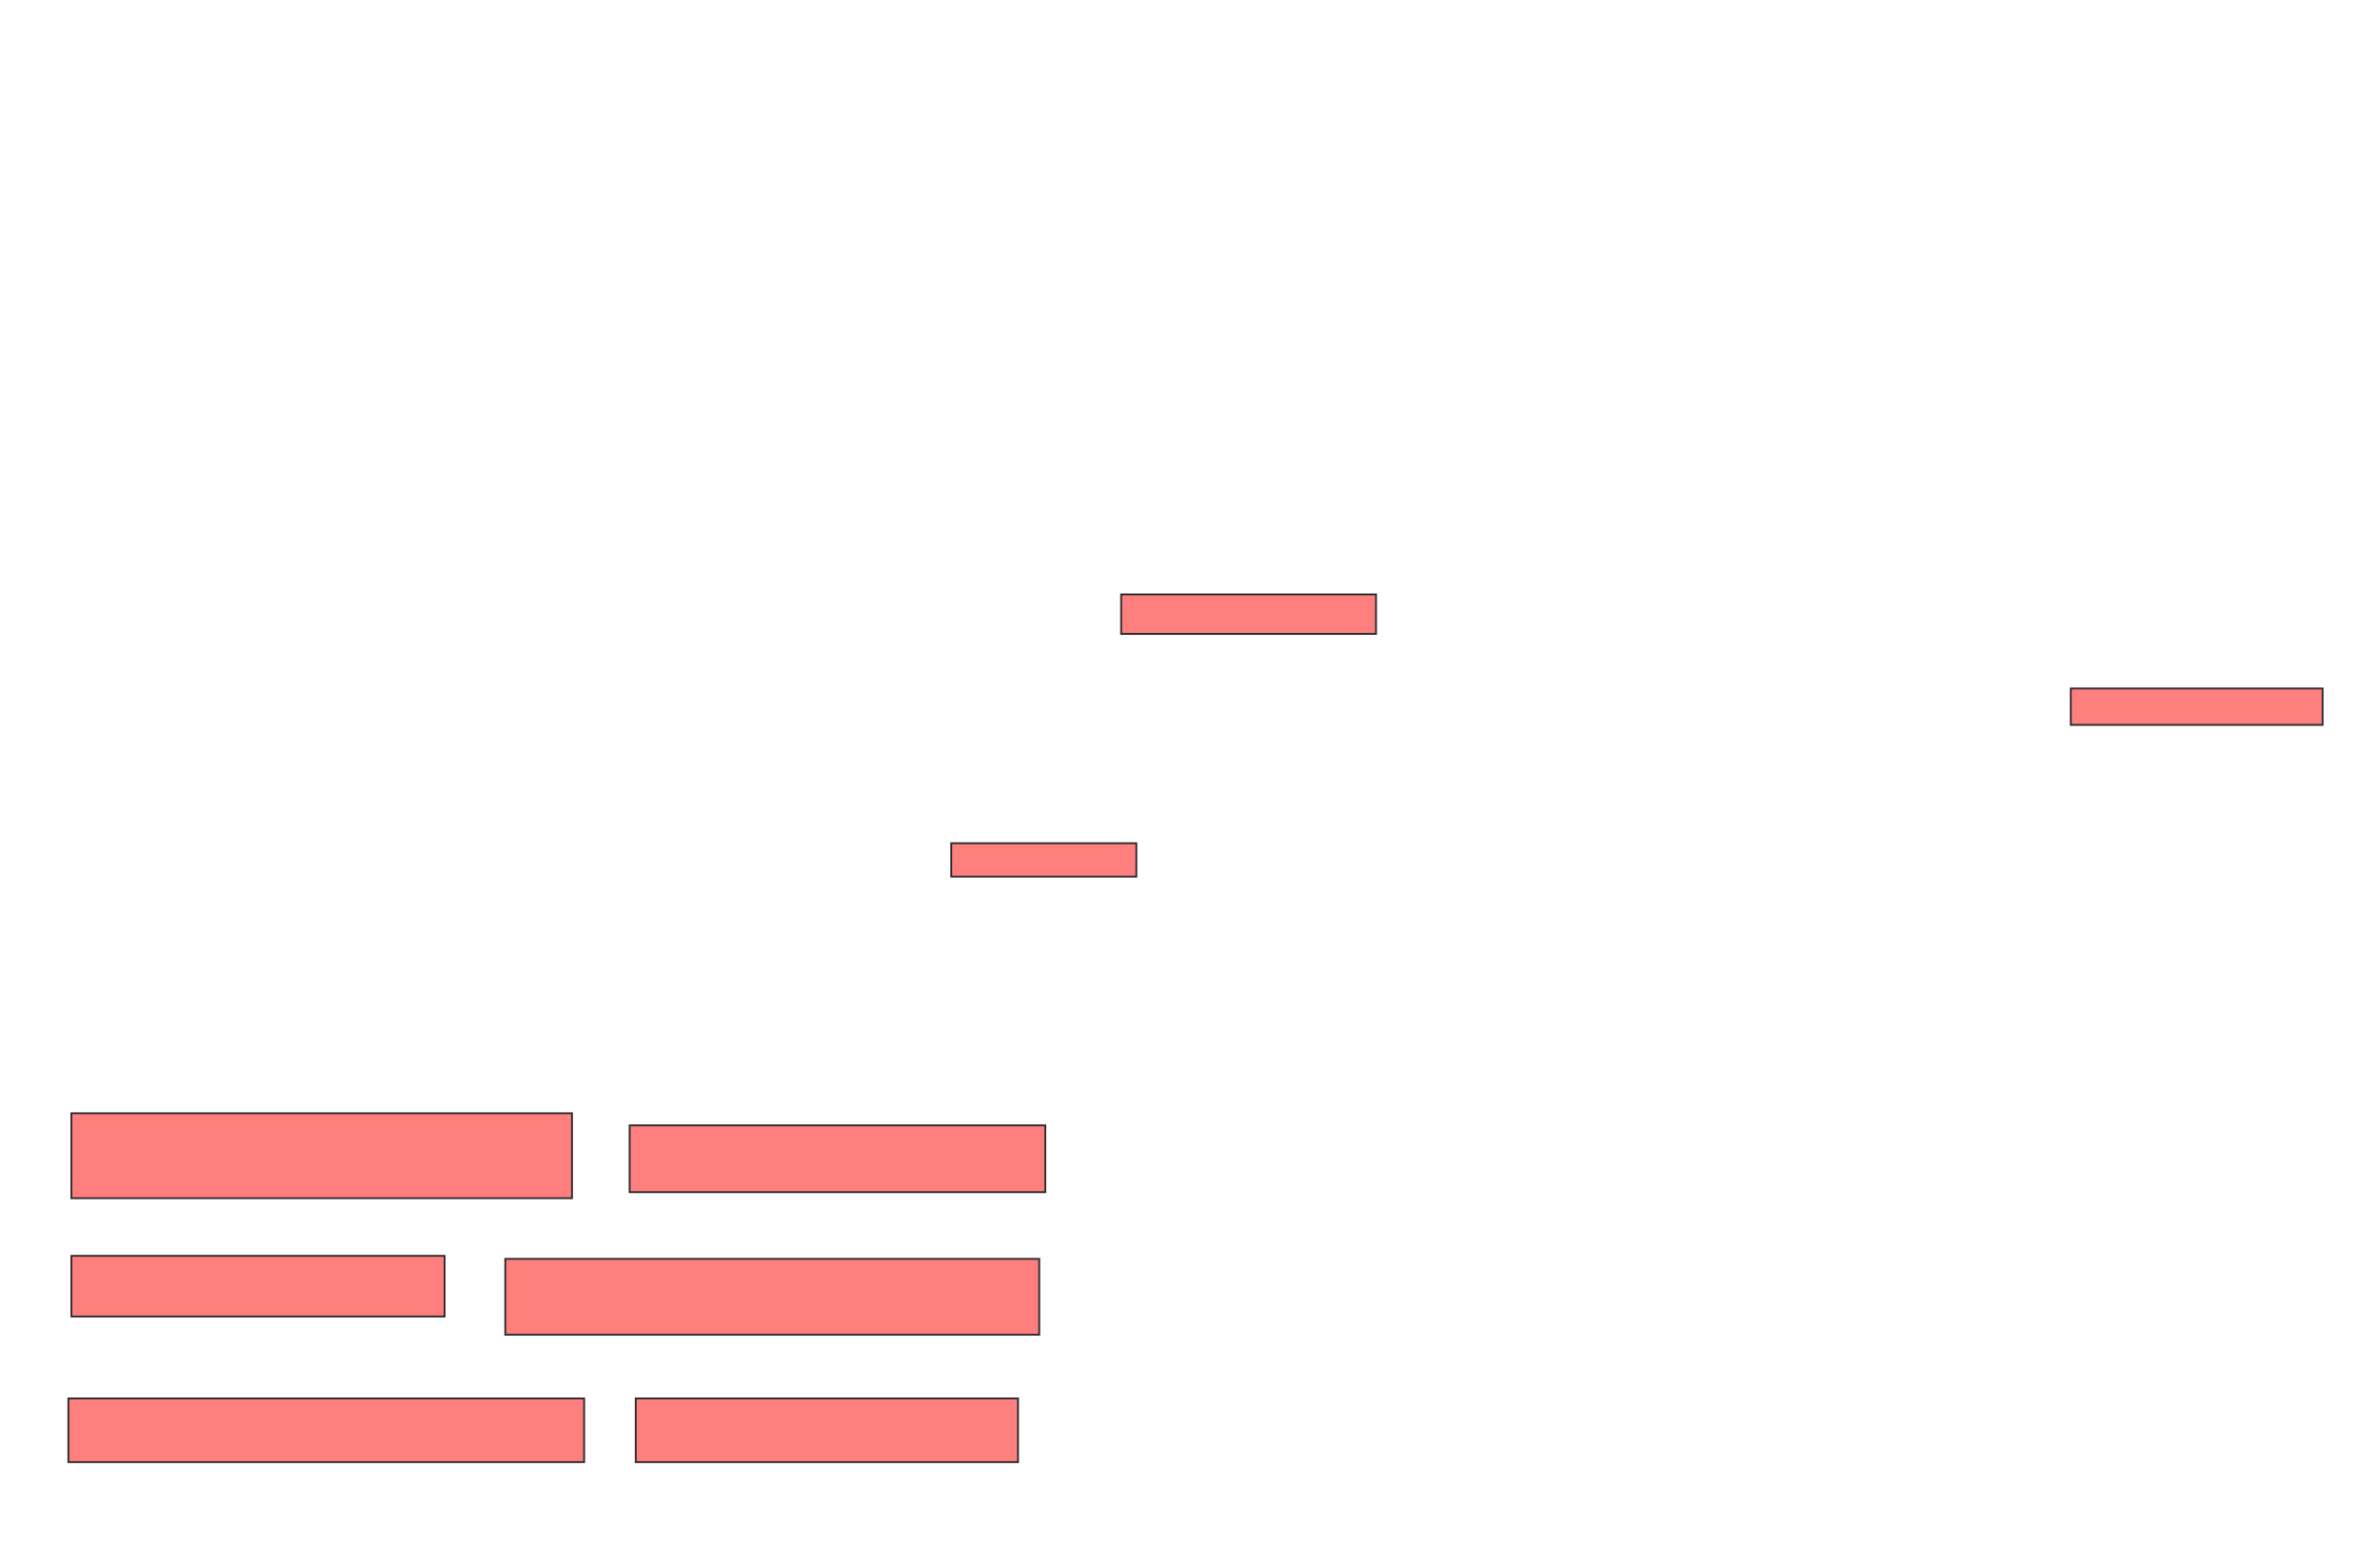 <svg xmlns="http://www.w3.org/2000/svg" width="1286" height="846">
 <!-- Created with Image Occlusion Enhanced -->
 <g>
  <title>Labels</title>
 </g>
 <g>
  <title>Masks</title>
  <g id="c7db273d14b04bb384e611f72b148cfd-ao-1" class="qshape">
   <rect height="21.311" width="137.705" y="321.213" x="605.803" stroke="#2D2D2D" fill="#FF7E7E" class="qshape"/>
   <rect height="19.672" width="136.066" y="372.033" x="1118.918" stroke="#2D2D2D" fill="#FF7E7E" class="qshape"/>
   <rect height="18.033" width="100" y="455.639" x="514" stroke="#2D2D2D" fill="#FF7E7E" class="qshape"/>
   <rect height="45.902" width="270.492" y="601.541" x="38.59" stroke="#2D2D2D" fill="#FF7E7E" class="qshape"/>
   <rect height="36.066" width="224.59" y="608.098" x="340.229" stroke="#2D2D2D" fill="#FF7E7E" class="qshape"/>
   <rect height="40.984" width="288.525" y="680.23" x="273.016" stroke="#2D2D2D" fill="#FF7E7E" class="qshape"/>
   <rect height="32.787" width="201.639" y="678.59" x="38.59" stroke="#2D2D2D" fill="#FF7E7E" class="qshape"/>
   <rect height="34.426" width="278.689" y="755.639" x="36.951" stroke="#2D2D2D" fill="#FF7E7E" class="qshape"/>
   <rect height="34.426" width="206.557" y="755.639" x="343.508" stroke="#2D2D2D" fill="#FF7E7E" class="qshape"/>
  </g>
 </g>
</svg>